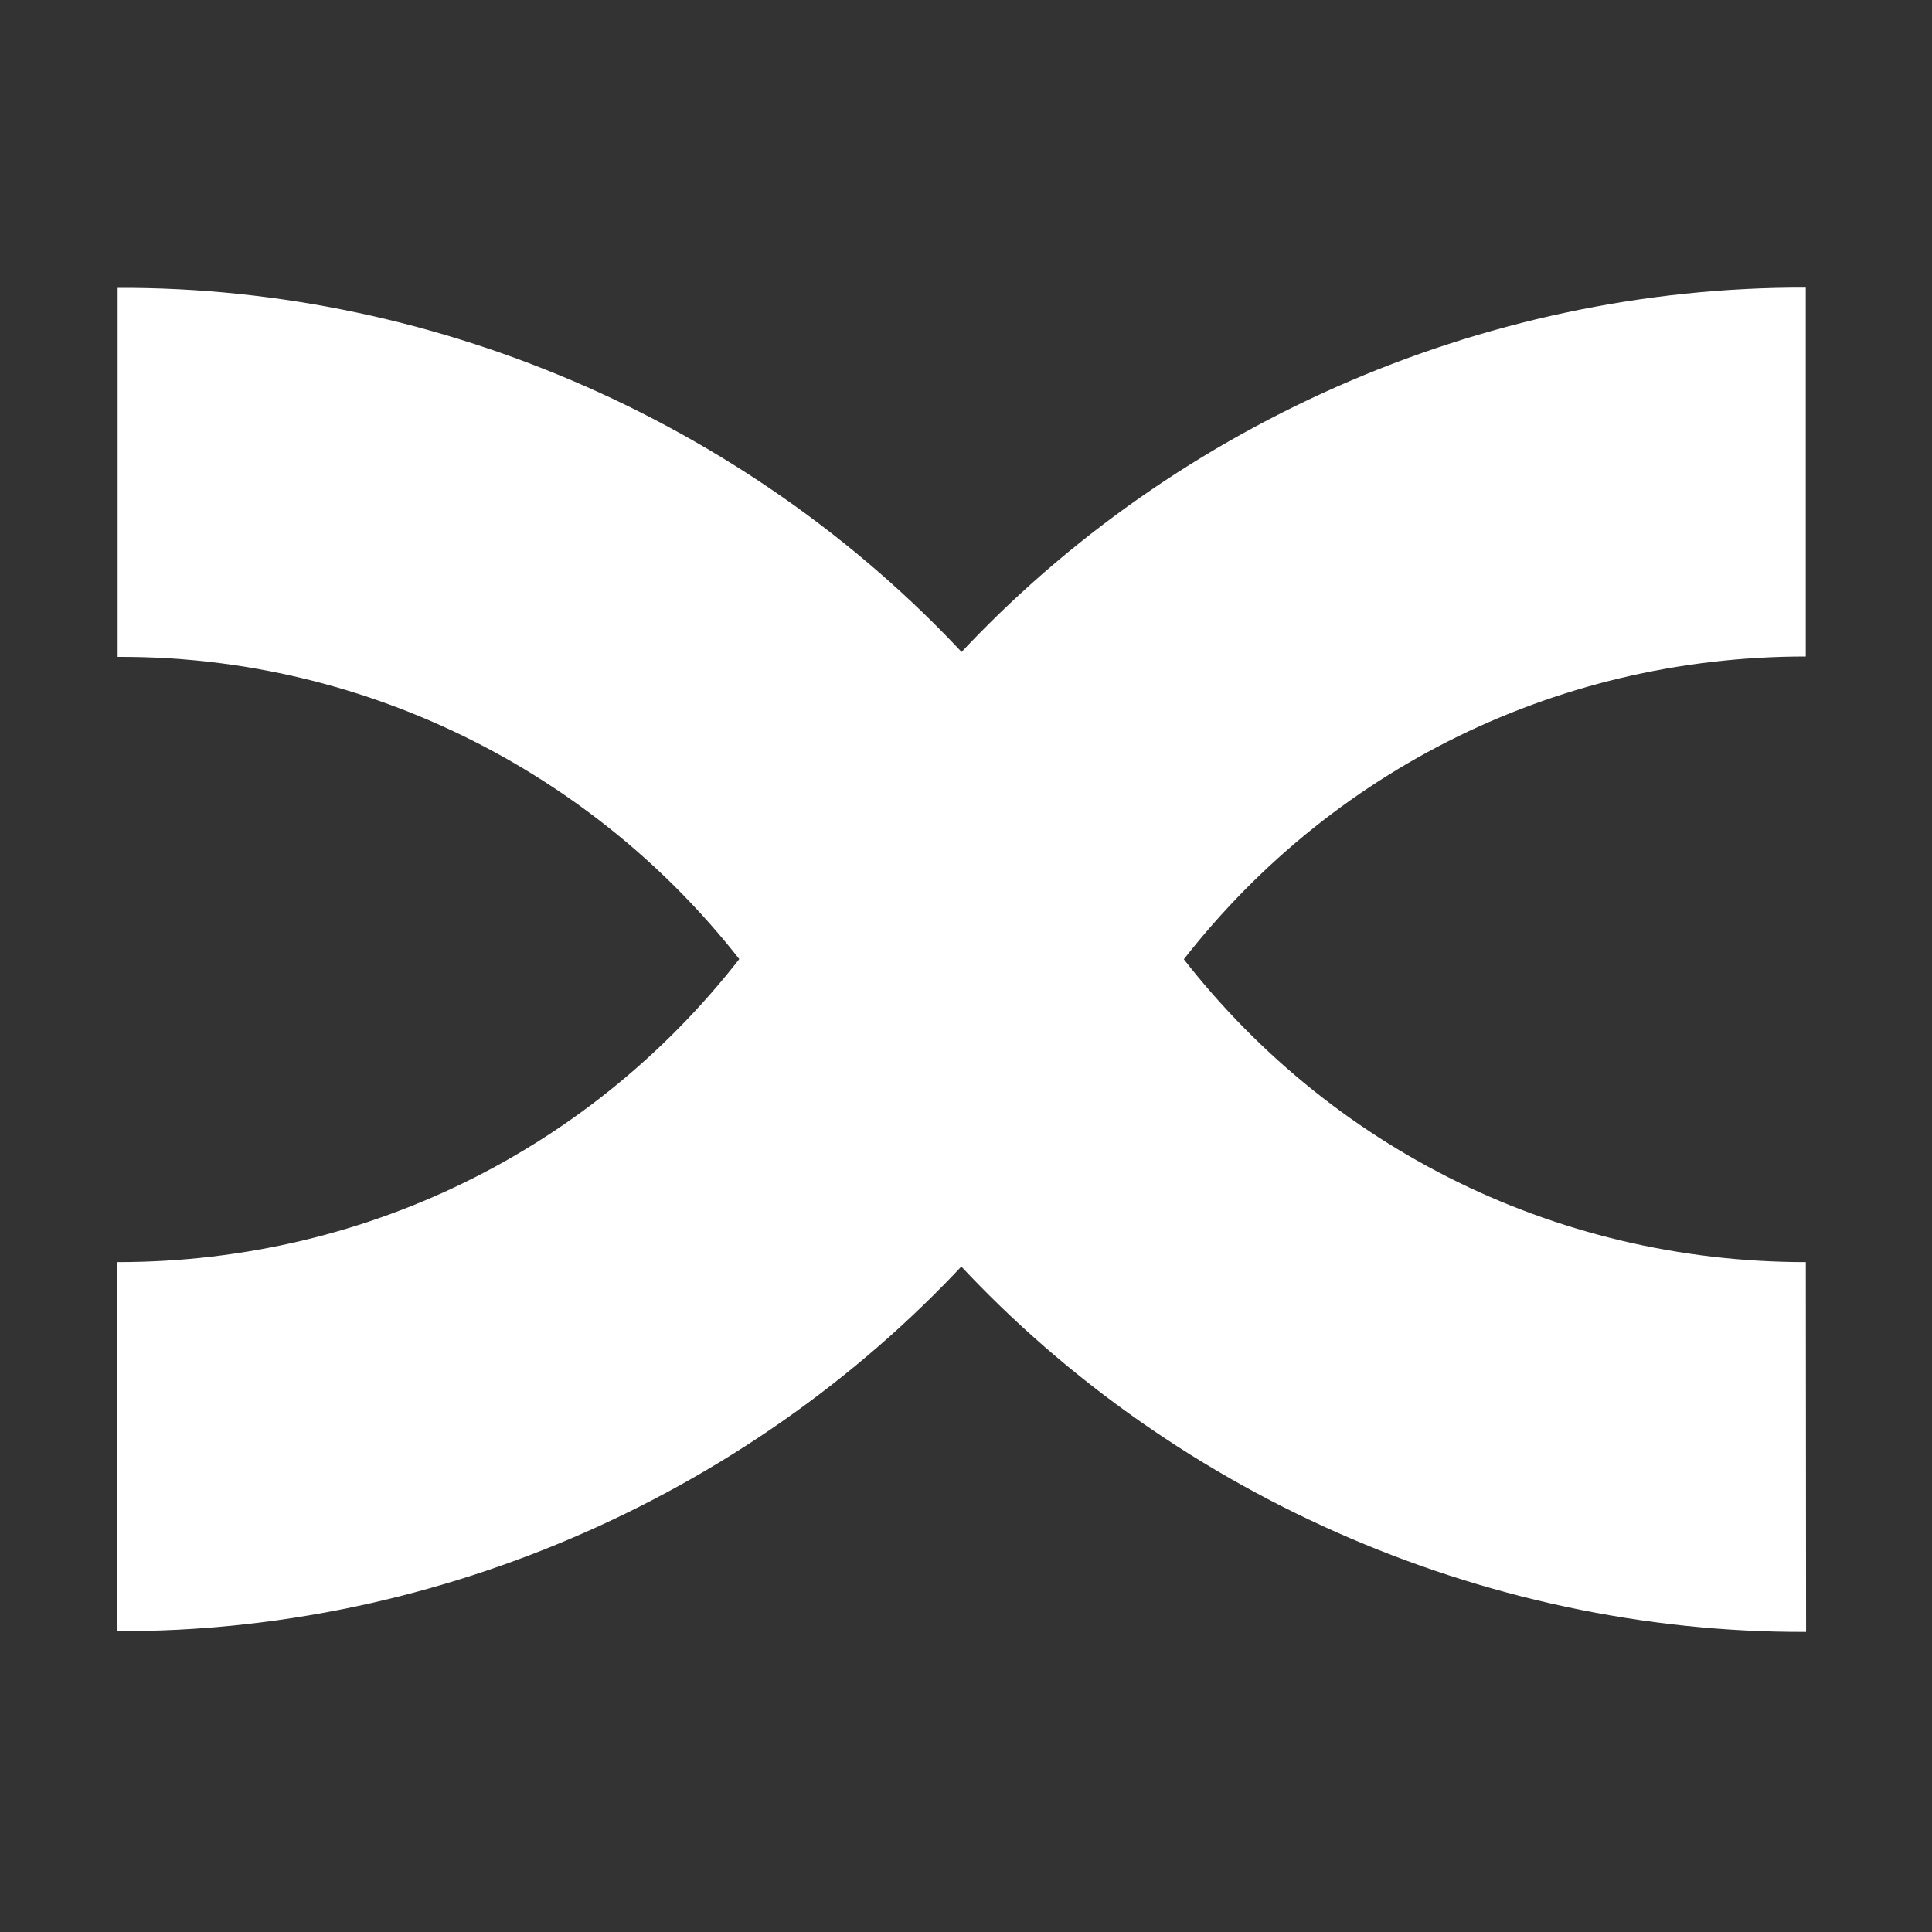 <svg width="150" height="150" viewBox="0 0 150 150" fill="none" xmlns="http://www.w3.org/2000/svg">
<rect x="0" y="0" width="150" height="150" fill="#333333" stroke="none"/>
<g clip-path="url(#clip0_547_2)">
<path d="M140.199 22.33C115.019 22.24 90.409 33.16 73.569 51.8C67.509 58.07 63.469 65.75 58.609 72.86C46.969 88.79 28.799 98 9.109 97.99V126.64C34.279 126.74 58.889 115.78 75.739 97.14C81.769 90.87 85.869 83.2 90.699 76.08C102.339 60.17 120.509 50.96 140.199 50.97V22.33Z" fill="white"/>
<path d="M140.203 97.99C120.523 97.99 102.343 88.79 90.703 72.88C85.893 65.76 81.783 58.1 75.763 51.82C58.953 33.18 34.303 22.24 9.133 22.35V51C30.933 50.89 51.183 62.62 62.143 81.46C65.363 87.08 69.203 92.36 73.593 97.2C90.423 115.83 115.053 126.79 140.223 126.7L140.203 98V97.99Z" fill="white"/>
</g>
<defs>
<clipPath id="clip0_547_2">
<rect width="150" height="150" fill="white"/>
</clipPath>
</defs>
</svg>
